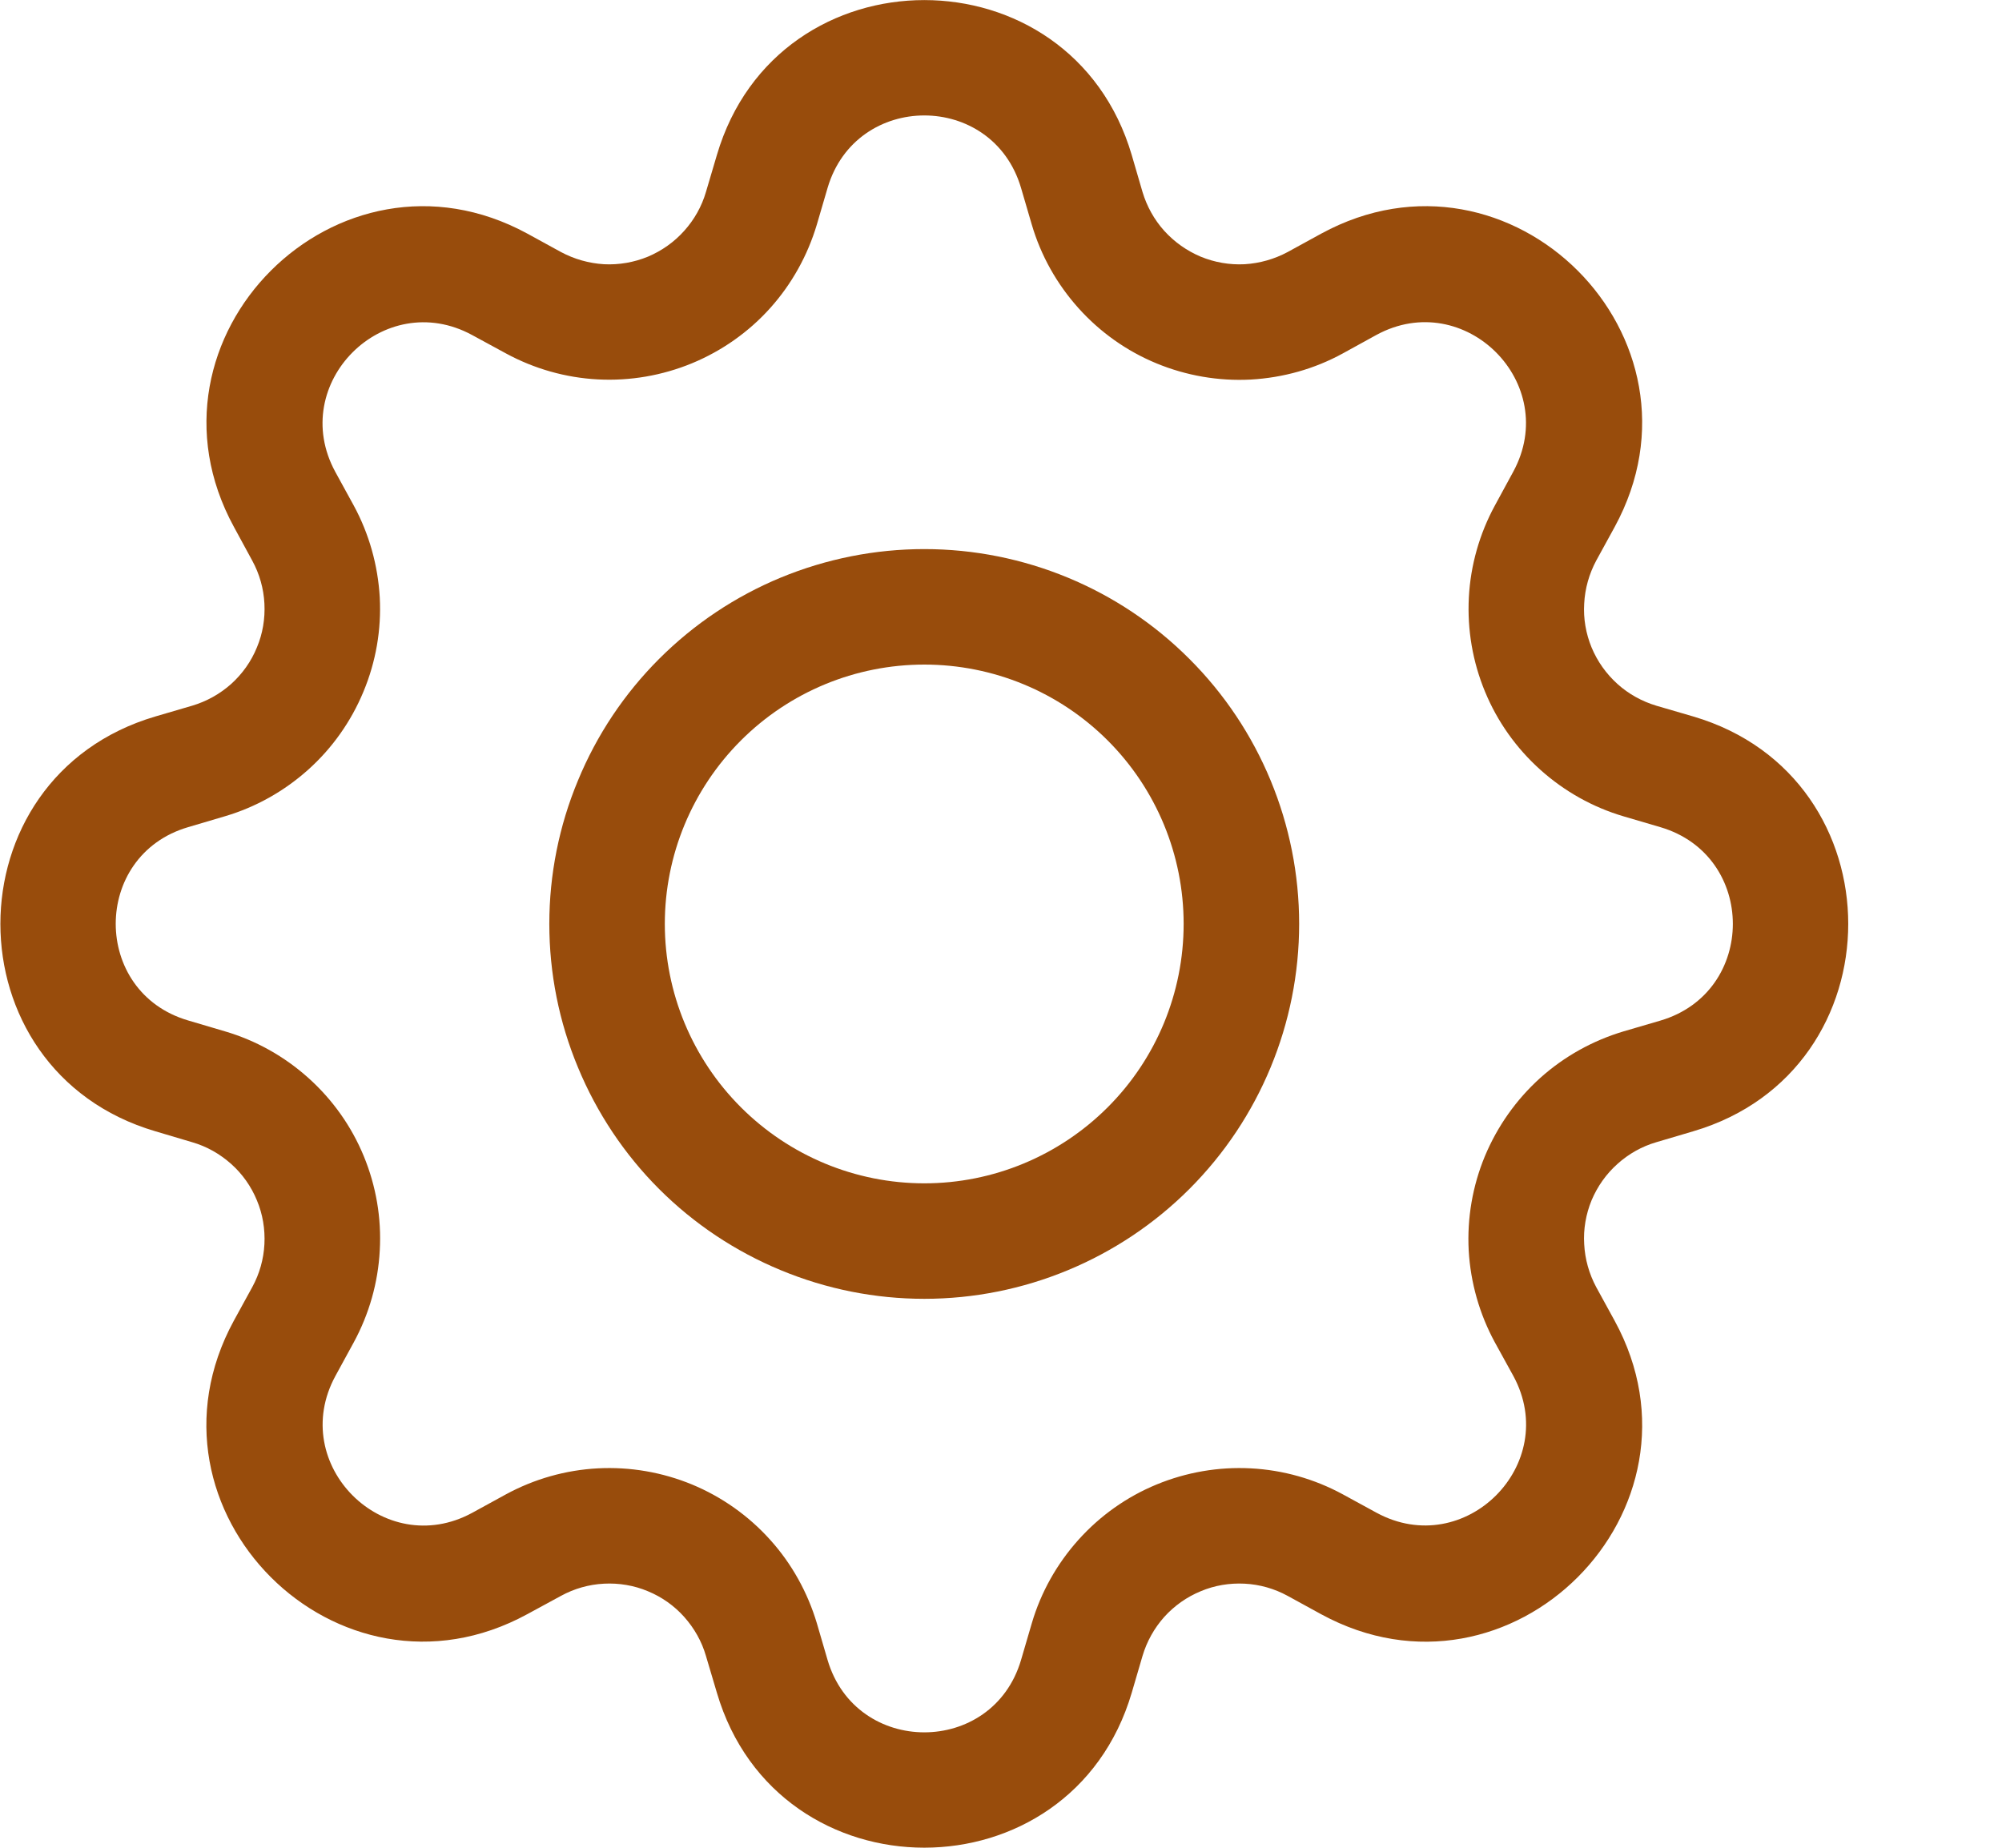 <svg width="13" height="12" viewBox="0 0 13 12" fill="none" xmlns="http://www.w3.org/2000/svg">
<path d="M6.002 3.566C5.682 3.566 5.366 3.629 5.07 3.751C4.775 3.873 4.506 4.053 4.28 4.279C4.054 4.505 3.875 4.773 3.753 5.069C3.63 5.364 3.567 5.681 3.567 6C3.567 6.32 3.63 6.637 3.753 6.932C3.875 7.227 4.054 7.496 4.28 7.722C4.506 7.948 4.775 8.127 5.07 8.249C5.366 8.372 5.682 8.435 6.002 8.435C6.647 8.435 7.267 8.178 7.723 7.722C8.18 7.265 8.436 6.646 8.436 6C8.436 5.355 8.18 4.735 7.723 4.279C7.267 3.822 6.647 3.566 6.002 3.566ZM4.317 6C4.317 5.553 4.495 5.125 4.811 4.809C5.127 4.493 5.555 4.316 6.002 4.316C6.449 4.316 6.877 4.493 7.193 4.809C7.509 5.125 7.686 5.553 7.686 6C7.686 6.447 7.509 6.875 7.193 7.191C6.877 7.507 6.449 7.685 6.002 7.685C5.555 7.685 5.127 7.507 4.811 7.191C4.495 6.875 4.317 6.447 4.317 6Z" fill="#984C0C"/>
<path d="M7.349 1.007C6.954 -0.335 5.05 -0.335 4.655 1.007L4.584 1.247C4.557 1.34 4.508 1.427 4.443 1.499C4.378 1.572 4.297 1.629 4.207 1.667C4.117 1.704 4.019 1.721 3.922 1.716C3.824 1.71 3.729 1.683 3.643 1.637L3.424 1.517C2.194 0.848 0.849 2.193 1.519 3.422L1.638 3.641C1.685 3.727 1.712 3.822 1.717 3.92C1.722 4.018 1.706 4.115 1.668 4.205C1.631 4.296 1.574 4.376 1.501 4.442C1.428 4.507 1.342 4.555 1.248 4.583L1.009 4.653C-0.333 5.048 -0.333 6.952 1.009 7.347L1.248 7.418C1.342 7.445 1.428 7.494 1.501 7.559C1.574 7.624 1.631 7.705 1.668 7.795C1.706 7.885 1.722 7.983 1.717 8.08C1.712 8.178 1.685 8.273 1.638 8.359L1.518 8.578C0.849 9.808 2.194 11.153 3.424 10.483L3.643 10.364C3.729 10.317 3.824 10.29 3.922 10.285C4.019 10.28 4.117 10.296 4.207 10.334C4.297 10.371 4.378 10.428 4.443 10.501C4.508 10.574 4.557 10.66 4.584 10.754L4.655 10.993C5.05 12.335 6.954 12.335 7.349 10.993L7.419 10.754C7.447 10.66 7.495 10.574 7.56 10.501C7.626 10.428 7.707 10.371 7.797 10.334C7.887 10.296 7.984 10.28 8.082 10.285C8.18 10.29 8.275 10.317 8.361 10.364L8.58 10.484C9.81 11.153 11.155 9.807 10.485 8.578L10.365 8.359C10.319 8.273 10.292 8.178 10.287 8.08C10.281 7.983 10.298 7.885 10.335 7.795C10.373 7.705 10.43 7.624 10.503 7.559C10.575 7.494 10.662 7.445 10.755 7.418L10.995 7.347C12.337 6.952 12.337 5.048 10.995 4.653L10.755 4.583C10.662 4.555 10.575 4.507 10.503 4.442C10.43 4.376 10.373 4.296 10.335 4.205C10.298 4.115 10.281 4.018 10.287 3.92C10.292 3.822 10.319 3.727 10.365 3.641L10.485 3.422C11.155 2.192 9.809 0.848 8.58 1.517L8.361 1.637C8.275 1.683 8.18 1.71 8.082 1.716C7.984 1.721 7.887 1.704 7.797 1.667C7.707 1.629 7.626 1.572 7.56 1.499C7.495 1.427 7.447 1.34 7.419 1.247L7.349 1.007ZM5.374 1.22C5.559 0.593 6.445 0.593 6.63 1.22L6.7 1.459C6.759 1.66 6.863 1.845 7.003 2.001C7.143 2.157 7.316 2.28 7.51 2.36C7.704 2.44 7.913 2.476 8.122 2.465C8.332 2.453 8.536 2.396 8.72 2.295L8.938 2.175C9.511 1.864 10.138 2.49 9.826 3.064L9.707 3.283C9.607 3.467 9.549 3.671 9.538 3.88C9.527 4.09 9.563 4.299 9.643 4.492C9.723 4.686 9.846 4.859 10.002 4.999C10.158 5.139 10.343 5.243 10.544 5.302L10.782 5.372C11.409 5.557 11.409 6.443 10.782 6.628L10.543 6.698C10.342 6.758 10.157 6.861 10.001 7.001C9.845 7.142 9.723 7.315 9.642 7.509C9.562 7.702 9.526 7.911 9.537 8.121C9.549 8.33 9.607 8.534 9.707 8.718L9.827 8.936C10.138 9.509 9.512 10.136 8.938 9.824L8.72 9.705C8.536 9.605 8.332 9.547 8.122 9.536C7.913 9.525 7.704 9.561 7.51 9.641C7.316 9.721 7.143 9.844 7.003 10C6.863 10.156 6.759 10.341 6.7 10.542L6.63 10.781C6.445 11.407 5.559 11.407 5.374 10.781L5.304 10.541C5.244 10.341 5.141 10.155 5.001 10C4.861 9.844 4.687 9.721 4.494 9.641C4.3 9.561 4.091 9.525 3.882 9.536C3.673 9.547 3.469 9.605 3.285 9.705L3.066 9.825C2.493 10.136 1.866 9.51 2.178 8.936L2.297 8.718C2.397 8.534 2.455 8.33 2.466 8.121C2.478 7.911 2.442 7.702 2.362 7.508C2.282 7.314 2.159 7.141 2.003 7.001C1.847 6.861 1.662 6.757 1.461 6.698L1.221 6.627C0.595 6.443 0.595 5.556 1.221 5.372L1.461 5.301C1.661 5.242 1.846 5.138 2.002 4.998C2.158 4.858 2.28 4.685 2.36 4.492C2.441 4.298 2.477 4.089 2.466 3.88C2.454 3.671 2.397 3.467 2.297 3.283L2.177 3.064C1.866 2.491 2.492 1.864 3.066 2.176L3.285 2.295C3.469 2.395 3.673 2.453 3.882 2.464C4.091 2.475 4.3 2.439 4.494 2.359C4.687 2.279 4.861 2.157 5.001 2.001C5.141 1.845 5.244 1.66 5.304 1.459L5.374 1.22Z" fill="#984C0C"/>
</svg>

